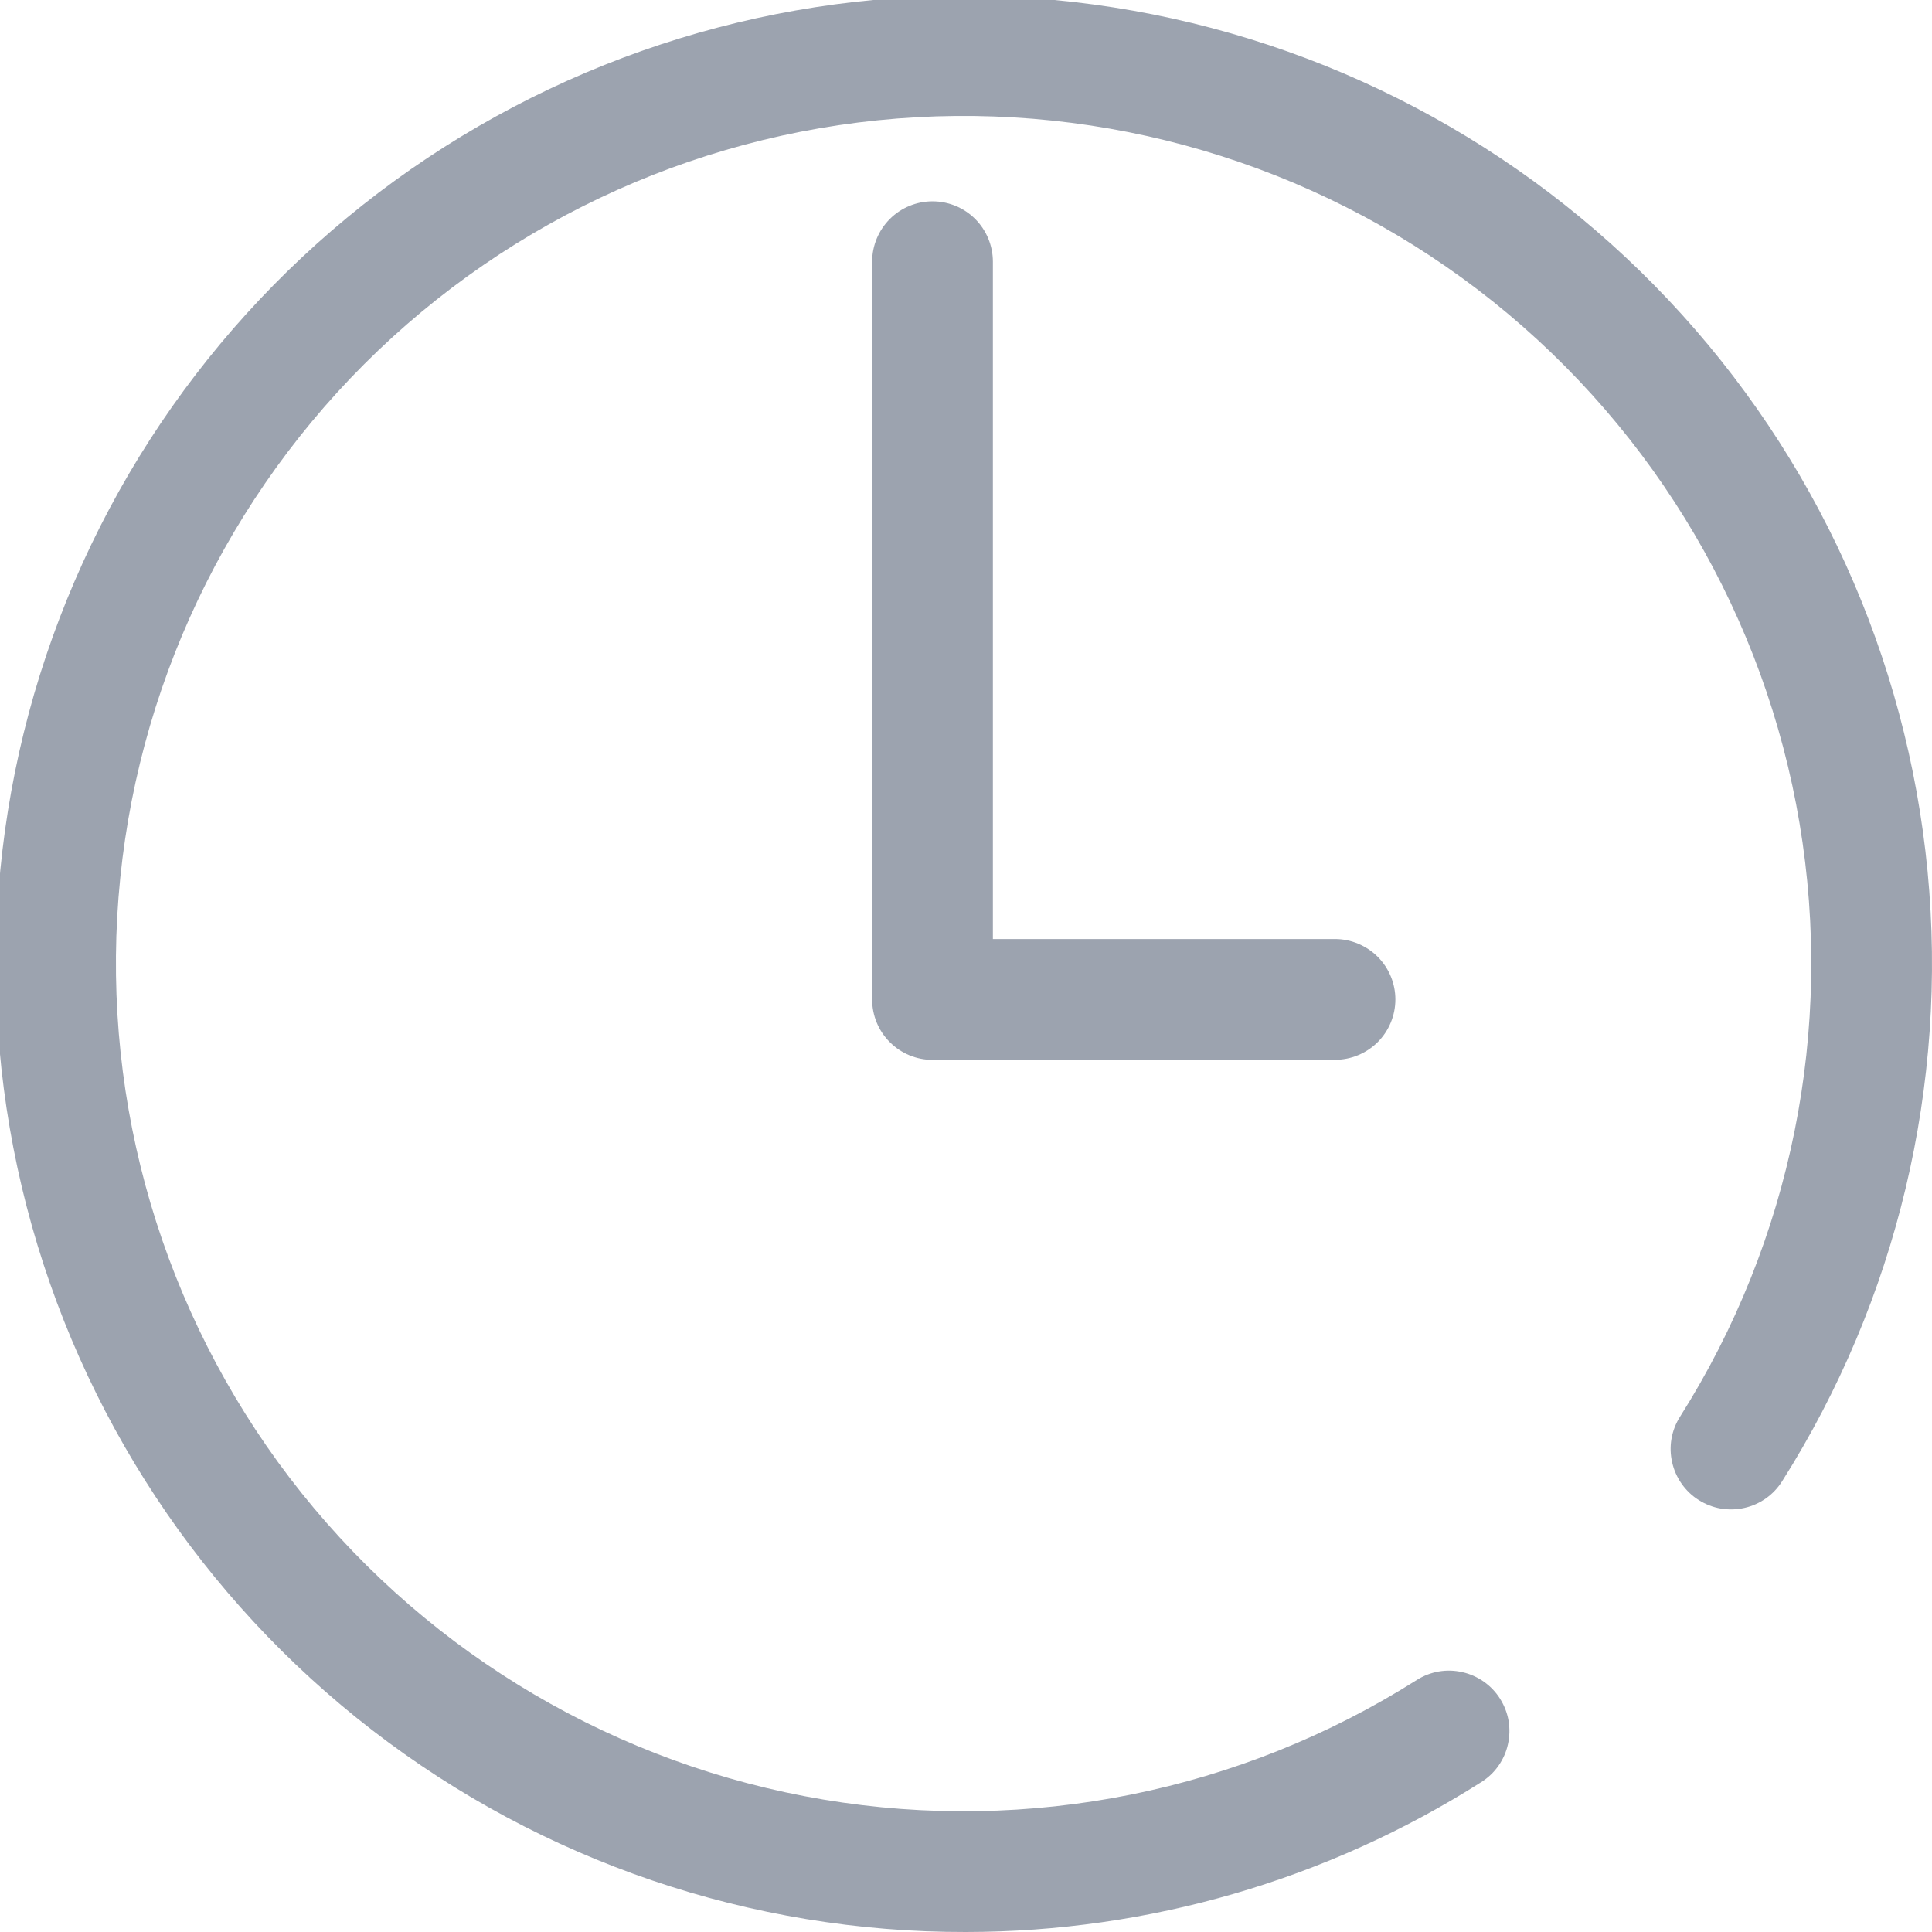 <svg width="24" height="24" viewBox="0 0 24 24" fill="none" xmlns="http://www.w3.org/2000/svg">
<path d="M16.584 13.166H11.584C11.385 13.166 11.194 13.087 11.054 12.946C10.913 12.806 10.834 12.615 10.834 12.416V3.251C10.834 3.052 10.913 2.861 11.054 2.72C11.194 2.58 11.385 2.501 11.584 2.501C11.783 2.501 11.974 2.58 12.114 2.72C12.255 2.861 12.334 3.052 12.334 3.251V11.665H16.584C16.782 11.665 16.973 11.745 17.114 11.885C17.255 12.026 17.334 12.217 17.334 12.415C17.334 12.614 17.255 12.805 17.114 12.946C16.973 13.086 16.782 13.165 16.584 13.165V13.166Z" fill="#9CA3AF"/>
<path d="M12 24C9.331 24.006 6.735 23.123 4.623 21.492C2.51 19.86 1 17.572 0.331 14.988C-0.338 12.404 -0.128 9.671 0.927 7.219C1.982 4.767 3.823 2.736 6.16 1.446C8.497 0.155 11.196 -0.321 13.833 0.092C16.471 0.505 18.895 1.783 20.726 3.726C22.557 5.668 23.689 8.165 23.945 10.822C24.2 13.479 23.565 16.145 22.138 18.401C22.085 18.485 22.017 18.557 21.936 18.614C21.856 18.67 21.765 18.711 21.669 18.732C21.572 18.754 21.473 18.756 21.376 18.74C21.279 18.723 21.186 18.687 21.102 18.634C21.019 18.582 20.947 18.513 20.89 18.432C20.834 18.352 20.793 18.261 20.772 18.165C20.75 18.069 20.747 17.969 20.764 17.872C20.781 17.775 20.817 17.682 20.87 17.599C22.255 15.409 22.784 12.785 22.355 10.229C21.927 7.674 20.571 5.366 18.548 3.747C16.524 2.129 13.975 1.313 11.387 1.456C8.8 1.6 6.357 2.692 4.524 4.524C2.692 6.357 1.6 8.8 1.456 11.387C1.313 13.975 2.128 16.524 3.747 18.548C5.366 20.571 7.674 21.927 10.229 22.355C12.785 22.784 15.409 22.255 17.599 20.87C17.682 20.817 17.775 20.781 17.872 20.764C17.969 20.747 18.069 20.75 18.165 20.772C18.261 20.793 18.352 20.834 18.432 20.89C18.513 20.947 18.582 21.019 18.634 21.102C18.687 21.186 18.723 21.279 18.74 21.376C18.756 21.473 18.754 21.572 18.732 21.669C18.711 21.765 18.67 21.856 18.614 21.936C18.557 22.017 18.485 22.085 18.401 22.138C16.487 23.353 14.267 23.998 12 24Z" fill="#9CA3AF"/>
</svg>
